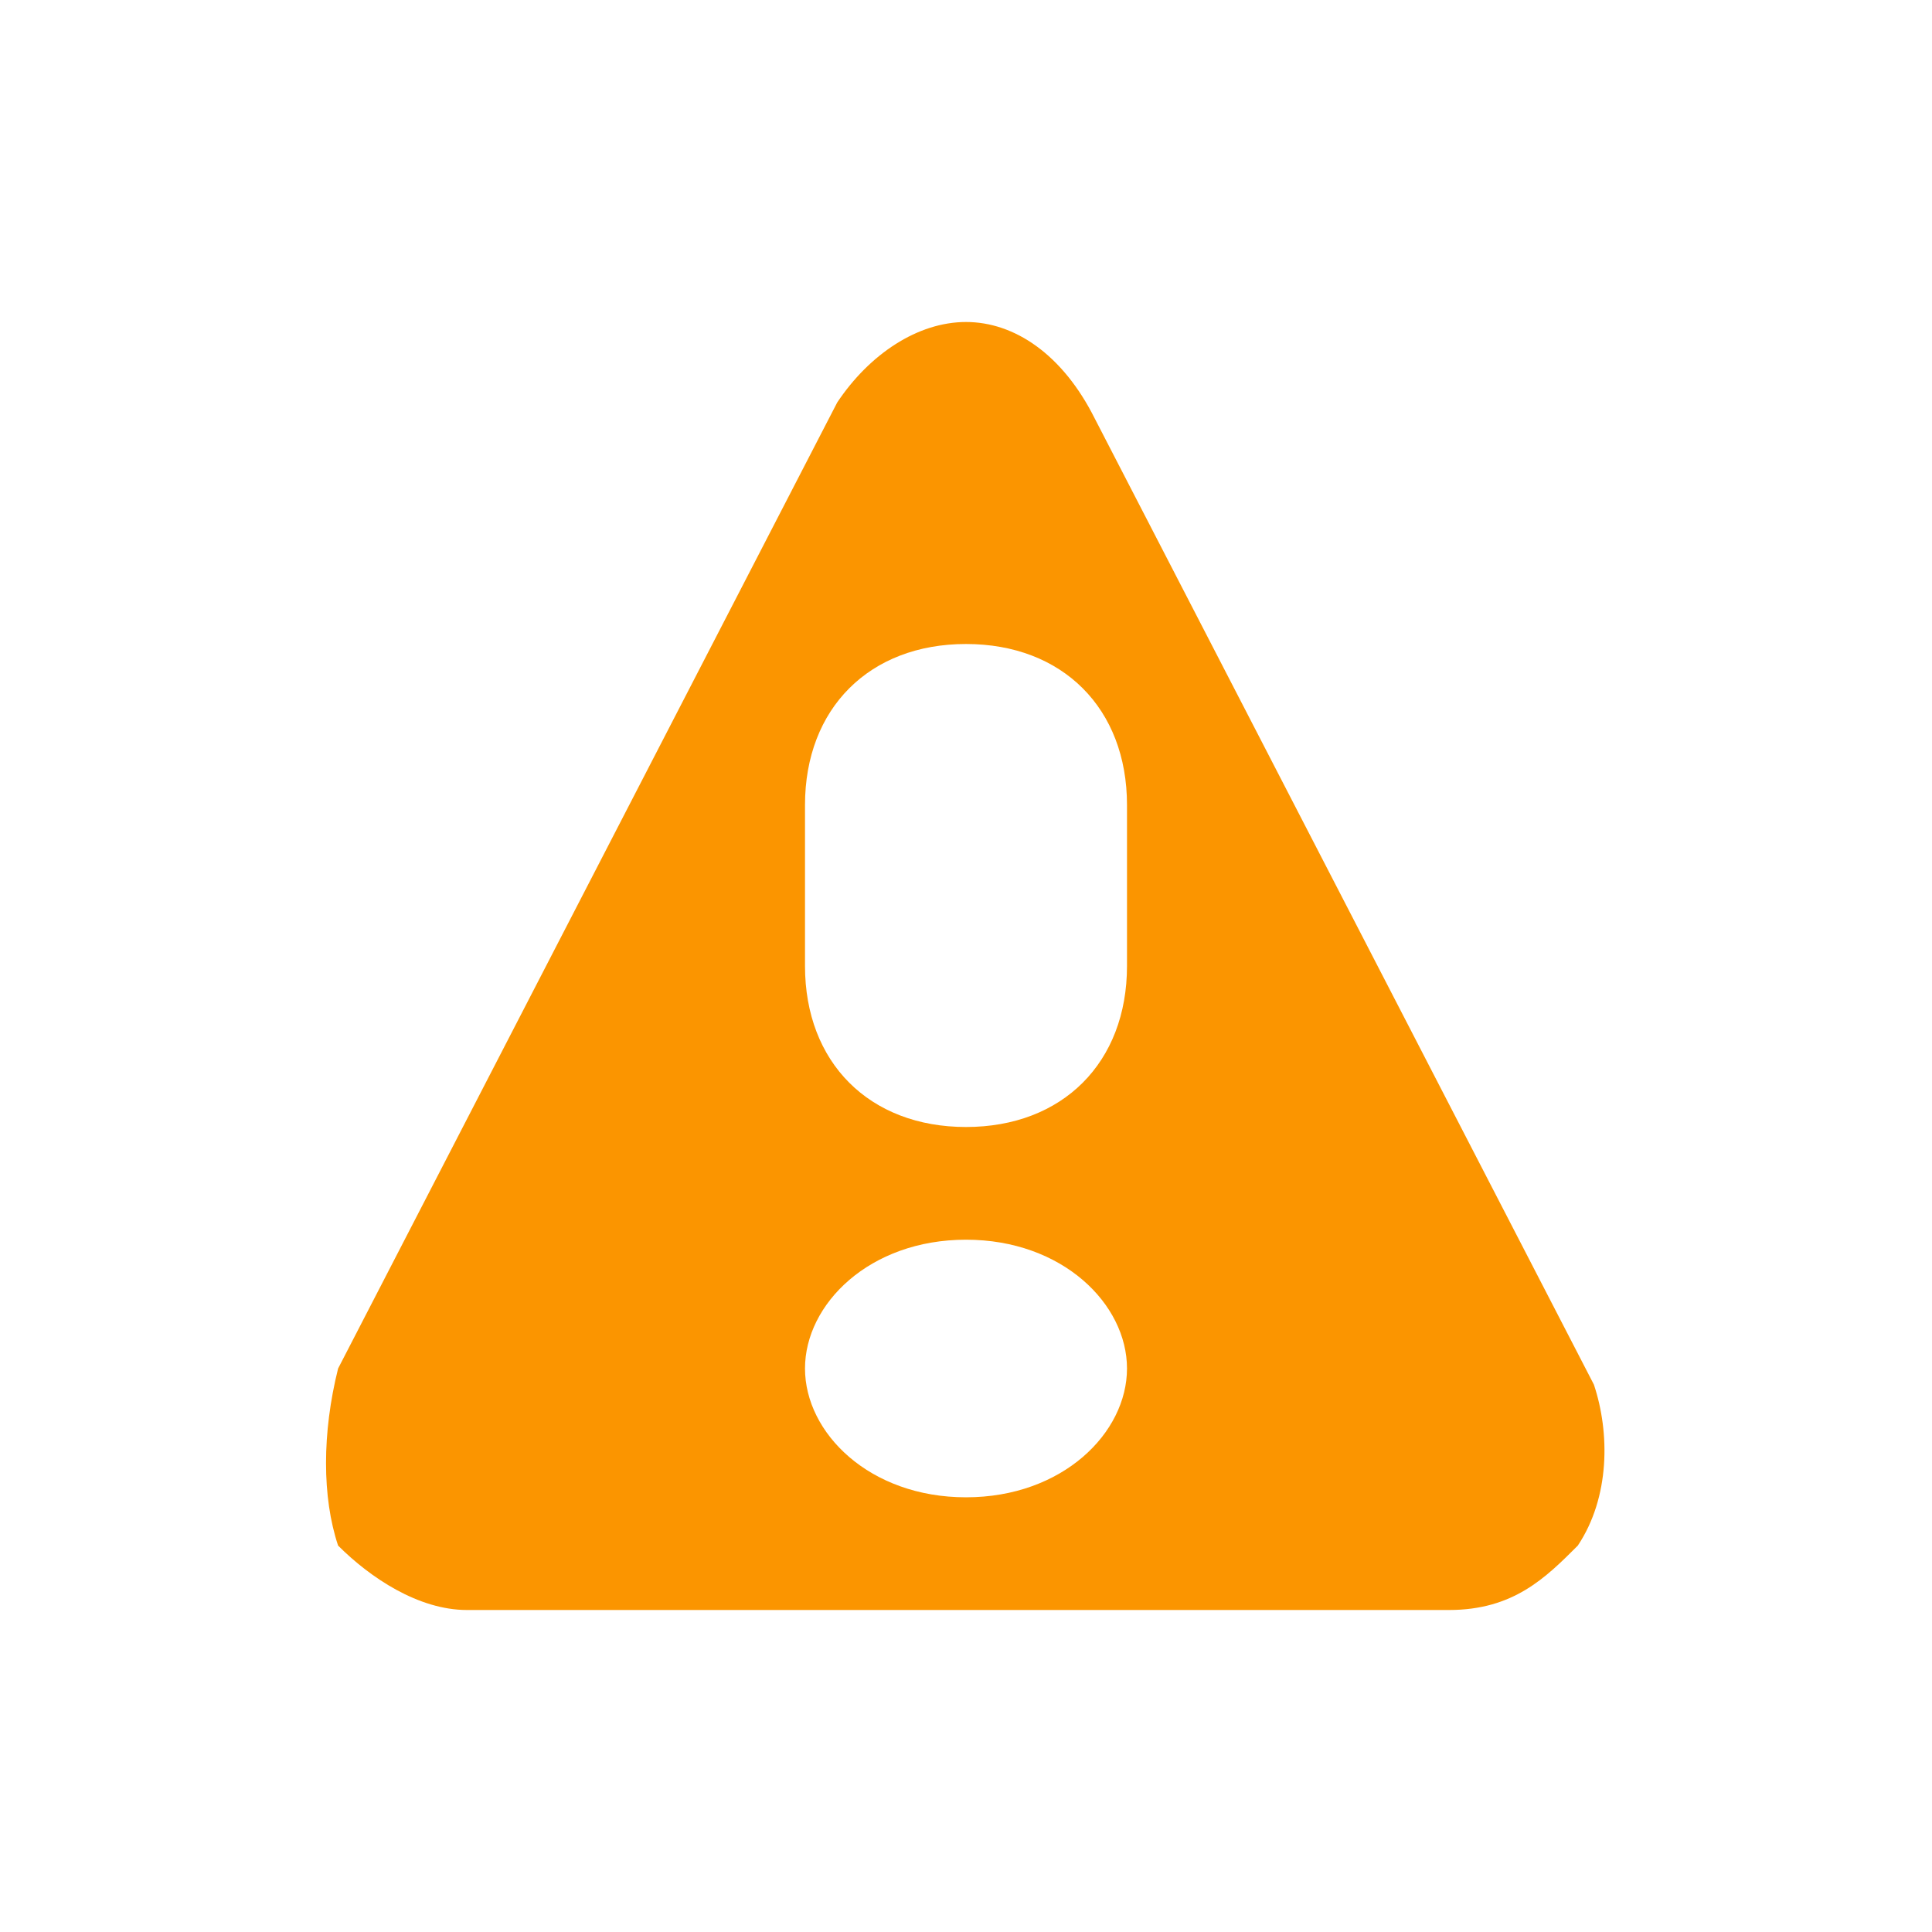 <?xml version="1.0" encoding="UTF-8"?>
<!-- This Source Code Form is subject to the terms of the Mozilla Public
   - License, v. 2.0. If a copy of the MPL was not distributed with this
   - file, You can obtain one at http://mozilla.org/MPL/2.0/. -->
<svg xmlns="http://www.w3.org/2000/svg" xmlns:xlink="http://www.w3.org/1999/xlink" width="12" height="12" viewBox="0 0 12 12">
  <defs>
    <path id="glyphShape-warningTriangle" d="M9.9,8.6l-3.1-6C6.6,2.2,6.3,2,6,2C5.7,2,5.4,2.2,5.2,2.5l-3.1,6C2,8.9,2,9.3,2.1,9.6C2.3,9.8,2.6,10,2.9,10 h6.1c0.4,0,0.6-0.2,0.8-0.4C10,9.3,10,8.9,9.9,8.6z"/>
    <path id="glyphShape-exclamationPoint" d="M6,7.7c-0.6,0-1,0.4-1,0.8C5,9,5.4,9.3,6,9.3c0.6,0,1-0.4,1-0.8 C7,8.1,6.6,7.7,6,7.7z M6,7c0.6,0,1-0.4,1-1V5c0-0.6-0.4-1-1-1S5,4.4,5,5v1C5,6.6,5.4,7,6,7z"/>
    <path id="glyphShape-warningTriangleTOO" d="M9.9,8.6l-3.1-6C6.6,2.2,6.3,2,6,2C5.7,2,5.4,2.2,5.2,2.5l-3.1,6C2,8.9,2,9.3,2.1,9.6C2.3,9.8,2.6,10,2.9,10 h6.1c0.4,0,0.6-0.2,0.8-0.4C10,9.3,10,8.9,9.9,8.6z

    M6,7.7c0.6,0 1,0.4 1,0.8  c0,0.4 -.4,0.8 -1,0.8   c-0.6,0,-1-0.4,-1-0.8 c0,-0.4 .4,-0.8 1,-0.8   z

    M6,7c-0.6,0,-1-0.4,-1-1v-1c0-0.6,0.4-1,1-1 c0.6,0 1,0.4 1,1      v1c0,0.6 -0.4,1 -1,1z"/>
<!--M6,7c0.6,0,1-0.4,1-1v-1c0-0.6-0.4-1-1-1 c-0.6,0-1 0.4-1,1      v1c0,0.6 0.4,1 1,1z"/-->
<!--M6,7c0.6,0,1-0.4,1-1v-1c0-0.6-0.4-1-1-1S5,4.4,5,5v1c0,0.6 0.4,1 1,1z"/-->
<!--M6,7c0.6,0,1-0.4,1-1v-1c0-0.6-0.4-1-1-1S5,4.4,5,5v1C5,6.6,5.4,7,6,7z"/-->
    <!--M6,7c0.6,0,1-0.4,1-1V5c0-0.6-0.4-1-1-1S5,4.4,5,5v1C5,6.6,5.4,7,6,7z"/-->
    <style>
      .icon-colorSwatch-js {
        fill: #fb9500;
      }
      .icon-glyphOverlay {
        fill: #fff;
      }
    </style>
  </defs>
  <g id="icon-warningTriangle-js" transform="translate(0 0)" opacity="0">
    <use xlink:href="#glyphShape-warningTriangle" class="icon-colorSwatch-js"/>
    <use xlink:href="#glyphShape-exclamationPoint" class="icon-glyphOverlay"/>
  </g>
  <g id="icon-warningTriangleTOO-js" transform="translate(0 0)">
    <use xlink:href="#glyphShape-warningTriangleTOO" class="icon-colorSwatch-js"/> <!--stroke="black" stroke-width=".3"/-->
  </g>
</svg>